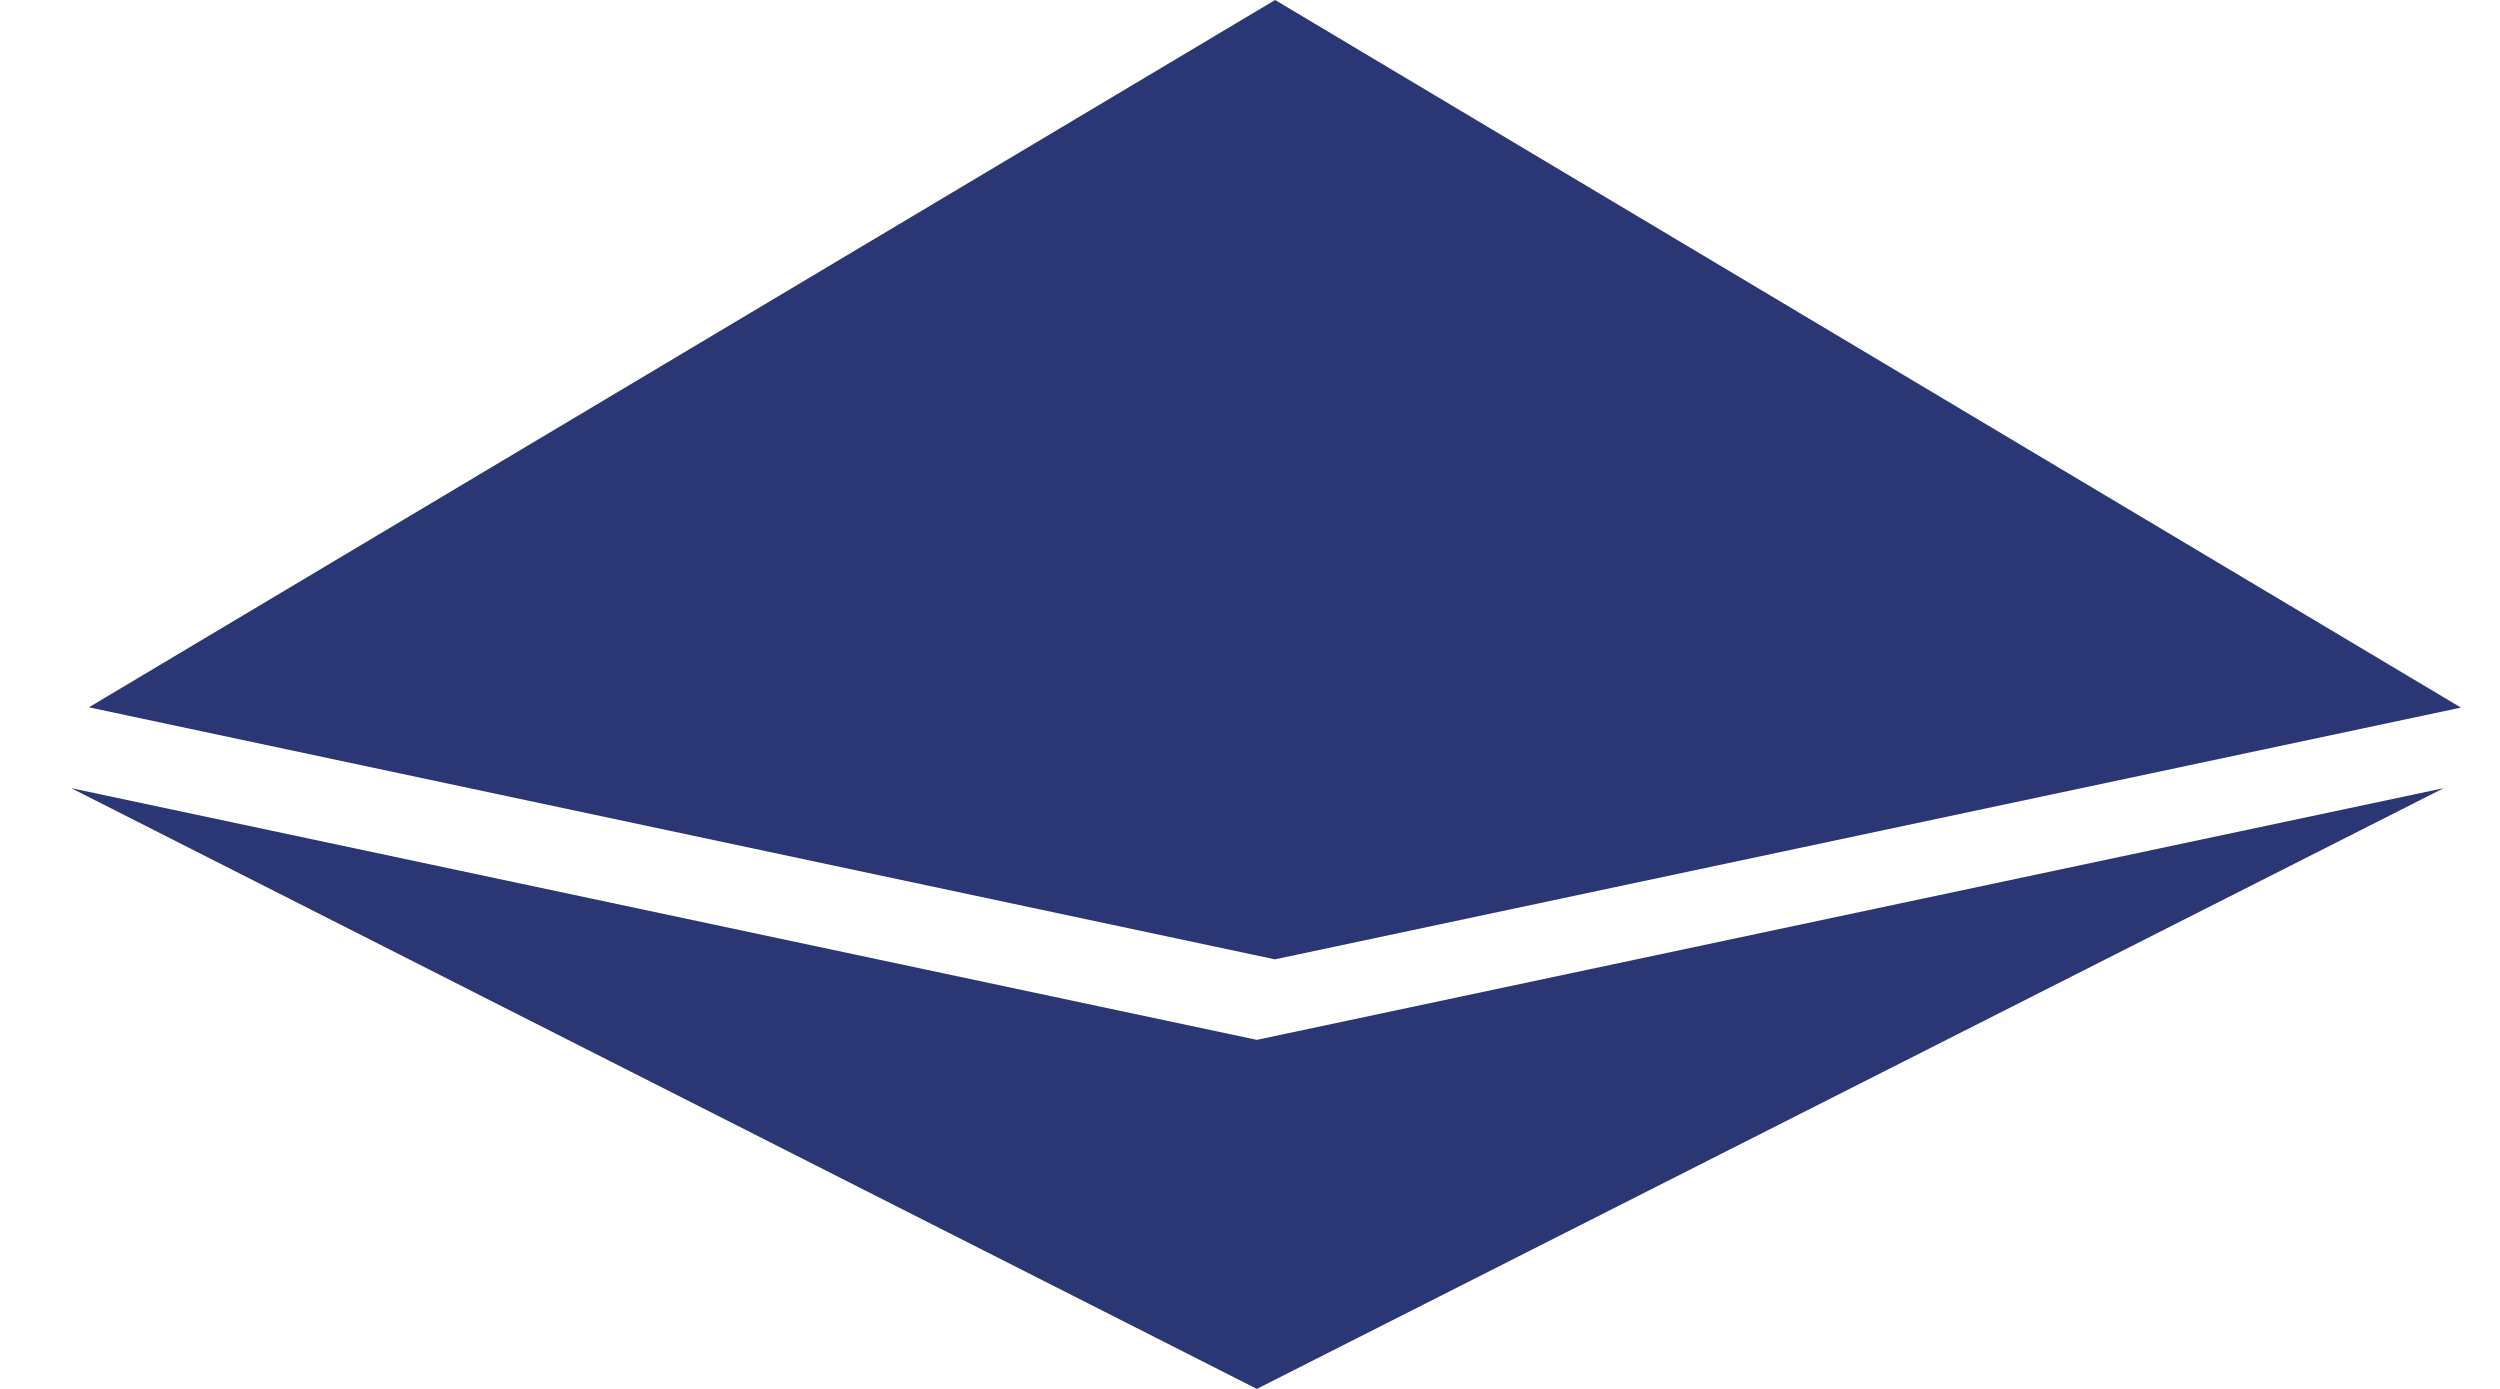 <svg width="27" height="15" viewBox="0 0 27 15" fill="none" xmlns="http://www.w3.org/2000/svg">
<path d="M13.576 11.231L0.769 8.512L13.574 15L26.392 8.512L13.571 11.231H13.576ZM13.771 0L0.96 7.639L13.769 10.361L26.578 7.642L13.771 0Z" fill="#2B3674"/>
</svg>
